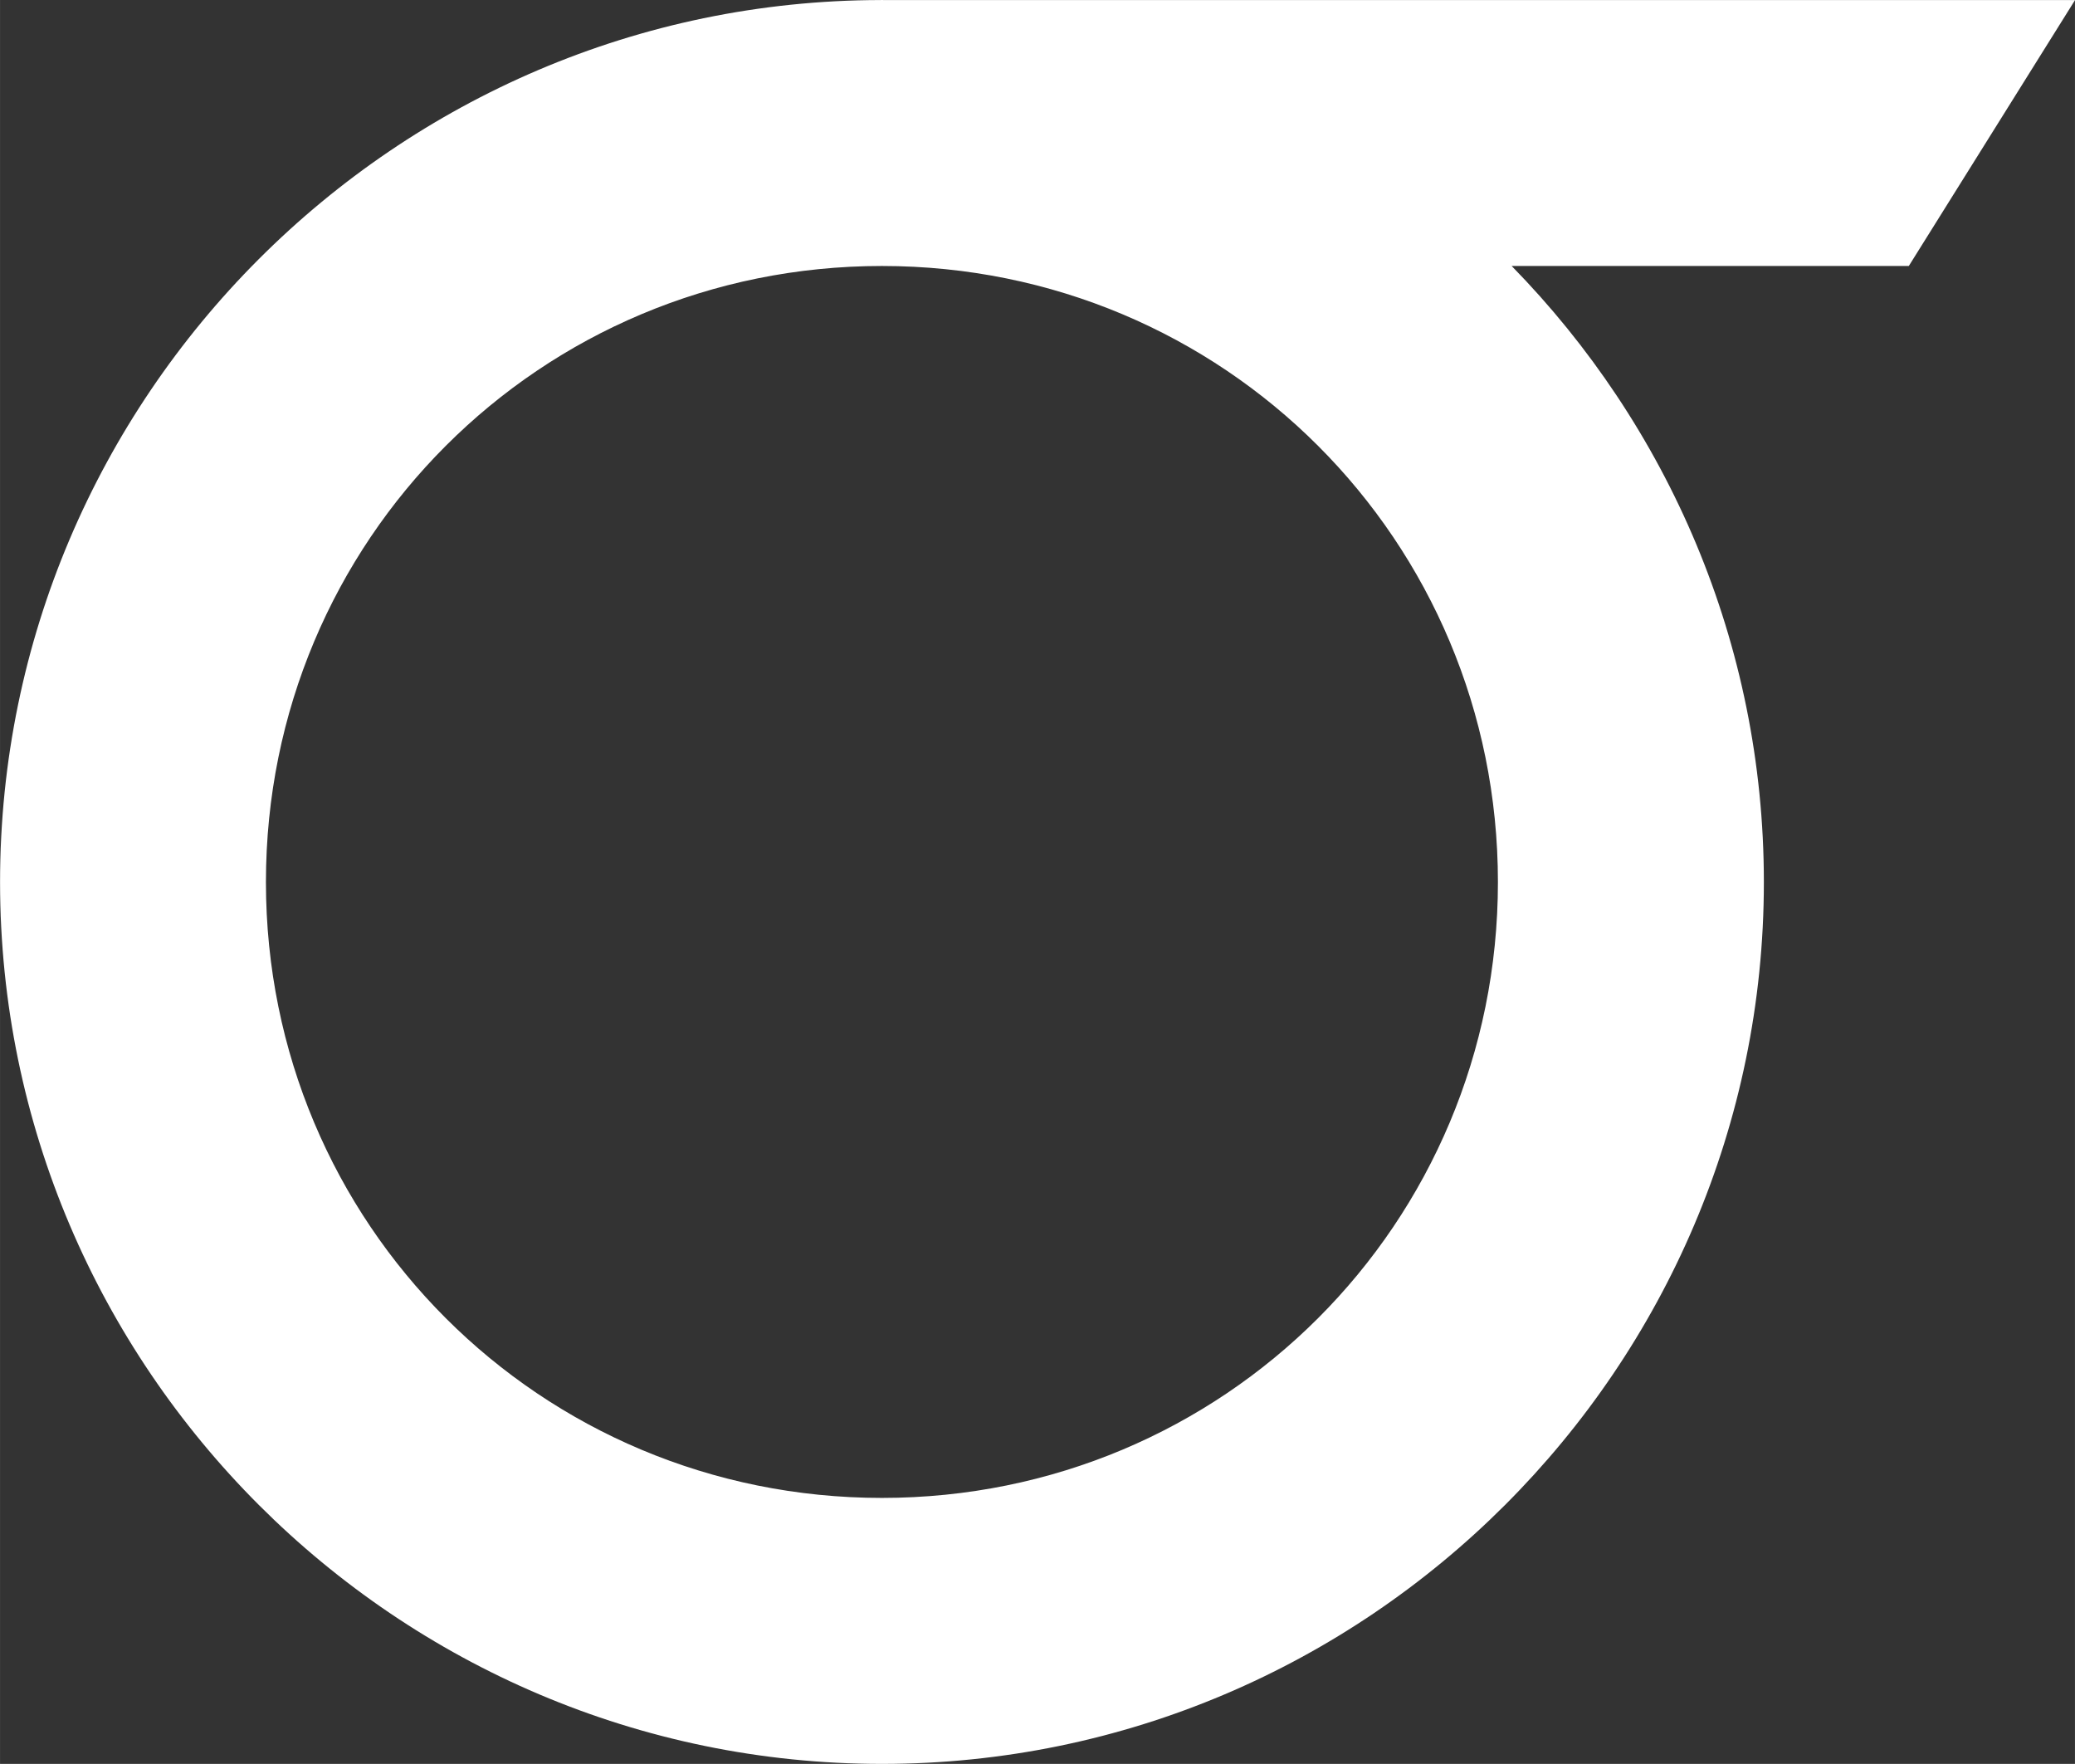 <?xml version="1.0" encoding="UTF-8" standalone="no"?>
<svg
   xmlns:dc="http://purl.org/dc/elements/1.1/"
   xmlns:cc="http://creativecommons.org/ns#"
   xmlns:rdf="http://www.w3.org/1999/02/22-rdf-syntax-ns#"
   xmlns:svg="http://www.w3.org/2000/svg"
   xmlns="http://www.w3.org/2000/svg"
   xmlns:xlink="http://www.w3.org/1999/xlink"
   xmlns:sodipodi="http://sodipodi.sourceforge.net/DTD/sodipodi-0.dtd"
   xmlns:inkscape="http://www.inkscape.org/namespaces/inkscape"
   sodipodi:docname="sigma-skates-logo-v1.svg"
   inkscape:version="1.0 (4035a4fb49, 2020-05-01)"
   id="svg975"
   version="1.1"
   viewBox="0 0 53.484 45.46"
   height="1.79in"
   width="2.106in">
  <rect x="0" y="0" width="53.484" height="45.46" fill="#333333" stroke="none"/>
  <defs
     id="defs969">
    <color-profile
       id="color-profile1583"
       xlink:href="C:\WINDOWS\system32\spool\drivers\color\RSWOP.icm"
       name="Agfa-:-Swop-Standard" />
  </defs>
  <sodipodi:namedview
     fit-margin-bottom="0"
     fit-margin-right="0"
     fit-margin-left="0"
     fit-margin-top="0"
     inkscape:window-maximized="1"
     inkscape:window-y="-11"
     inkscape:window-x="-11"
     inkscape:window-height="2066"
     inkscape:window-width="3840"
     units="in"
     showgrid="false"
     inkscape:document-rotation="0"
     inkscape:current-layer="g1602"
     inkscape:document-units="mm"
     inkscape:cy="84.648662"
     inkscape:cx="104.2225"
     inkscape:zoom="1.4"
     inkscape:pageshadow="2"
     inkscape:pageopacity="0.0"
     borderopacity="1.0"
     bordercolor="#666666"
     pagecolor="#ffffff"
     id="base" />
  <g
     transform="translate(-78.258,-125.77)"
     id="layer1"
     inkscape:groupmode="layer"
     inkscape:label="Layer 1">
    <g
       transform="translate(-72.764,104.771)"
       id="g1058-5">
      <g
         id="g881-5"
         transform="translate(0.008,-0.768)" />
    </g>
    <g
       style="fill:#000000"
       transform="translate(-1.452,1.94)"
       id="g1602">
      <path
         id="path877-7"
         style="color:#000000;font-style:normal;font-variant:normal;font-weight:normal;font-stretch:normal;font-size:medium;line-height:normal;font-family:sans-serif;font-variant-ligatures:normal;font-variant-position:normal;font-variant-caps:normal;font-variant-numeric:normal;font-variant-alternates:normal;font-variant-east-asian:normal;font-feature-settings:normal;font-variation-settings:normal;text-indent:0;text-align:start;text-decoration:none;text-decoration-line:none;text-decoration-style:solid;text-decoration-color:#000000;letter-spacing:normal;word-spacing:normal;text-transform:none;writing-mode:lr-tb;direction:ltr;text-orientation:mixed;dominant-baseline:auto;baseline-shift:baseline;text-anchor:start;white-space:normal;shape-padding:0;shape-margin:0;inline-size:0;clip-rule:nonzero;display:inline;overflow:visible;visibility:visible;opacity:1;isolation:auto;mix-blend-mode:normal;color-interpolation:sRGB;color-interpolation-filters:linearRGB;solid-color:#000000;solid-opacity:1;vector-effect:none;fill:#ffffff;fill-opacity:1;fill-rule:nonzero;stroke:none;stroke-width:6.854;stroke-linecap:butt;stroke-linejoin:miter;stroke-miterlimit:4;stroke-dasharray:none;stroke-dashoffset:0;stroke-opacity:1;color-rendering:auto;image-rendering:auto;shape-rendering:auto;text-rendering:auto;enable-background:accumulate;stop-color:#000000;stop-opacity:1"
         d="m 102.442,123.83 c -0.011,0 -0.022,10e-4 -0.033,10e-4 -12.498,0.018 -22.698,10.229 -22.698,22.732 0,12.514 10.218,22.727 22.732,22.727 12.514,10e-6 22.732,-10.214 22.732,-22.727 0,-6.167 -2.485,-11.774 -6.501,-15.878 h 10.237 l 4.285,-6.854 h -30.709 c -0.015,-2e-5 -0.029,-10e-4 -0.043,-10e-4 z m 0,6.855 c 8.809,-1e-5 15.878,7.069 15.878,15.878 0,8.809 -7.069,15.872 -15.878,15.872 -8.809,0 -15.878,-7.063 -15.878,-15.872 0,-8.809 7.069,-15.878 15.878,-15.878 z" />
    </g>
  </g>
</svg>
